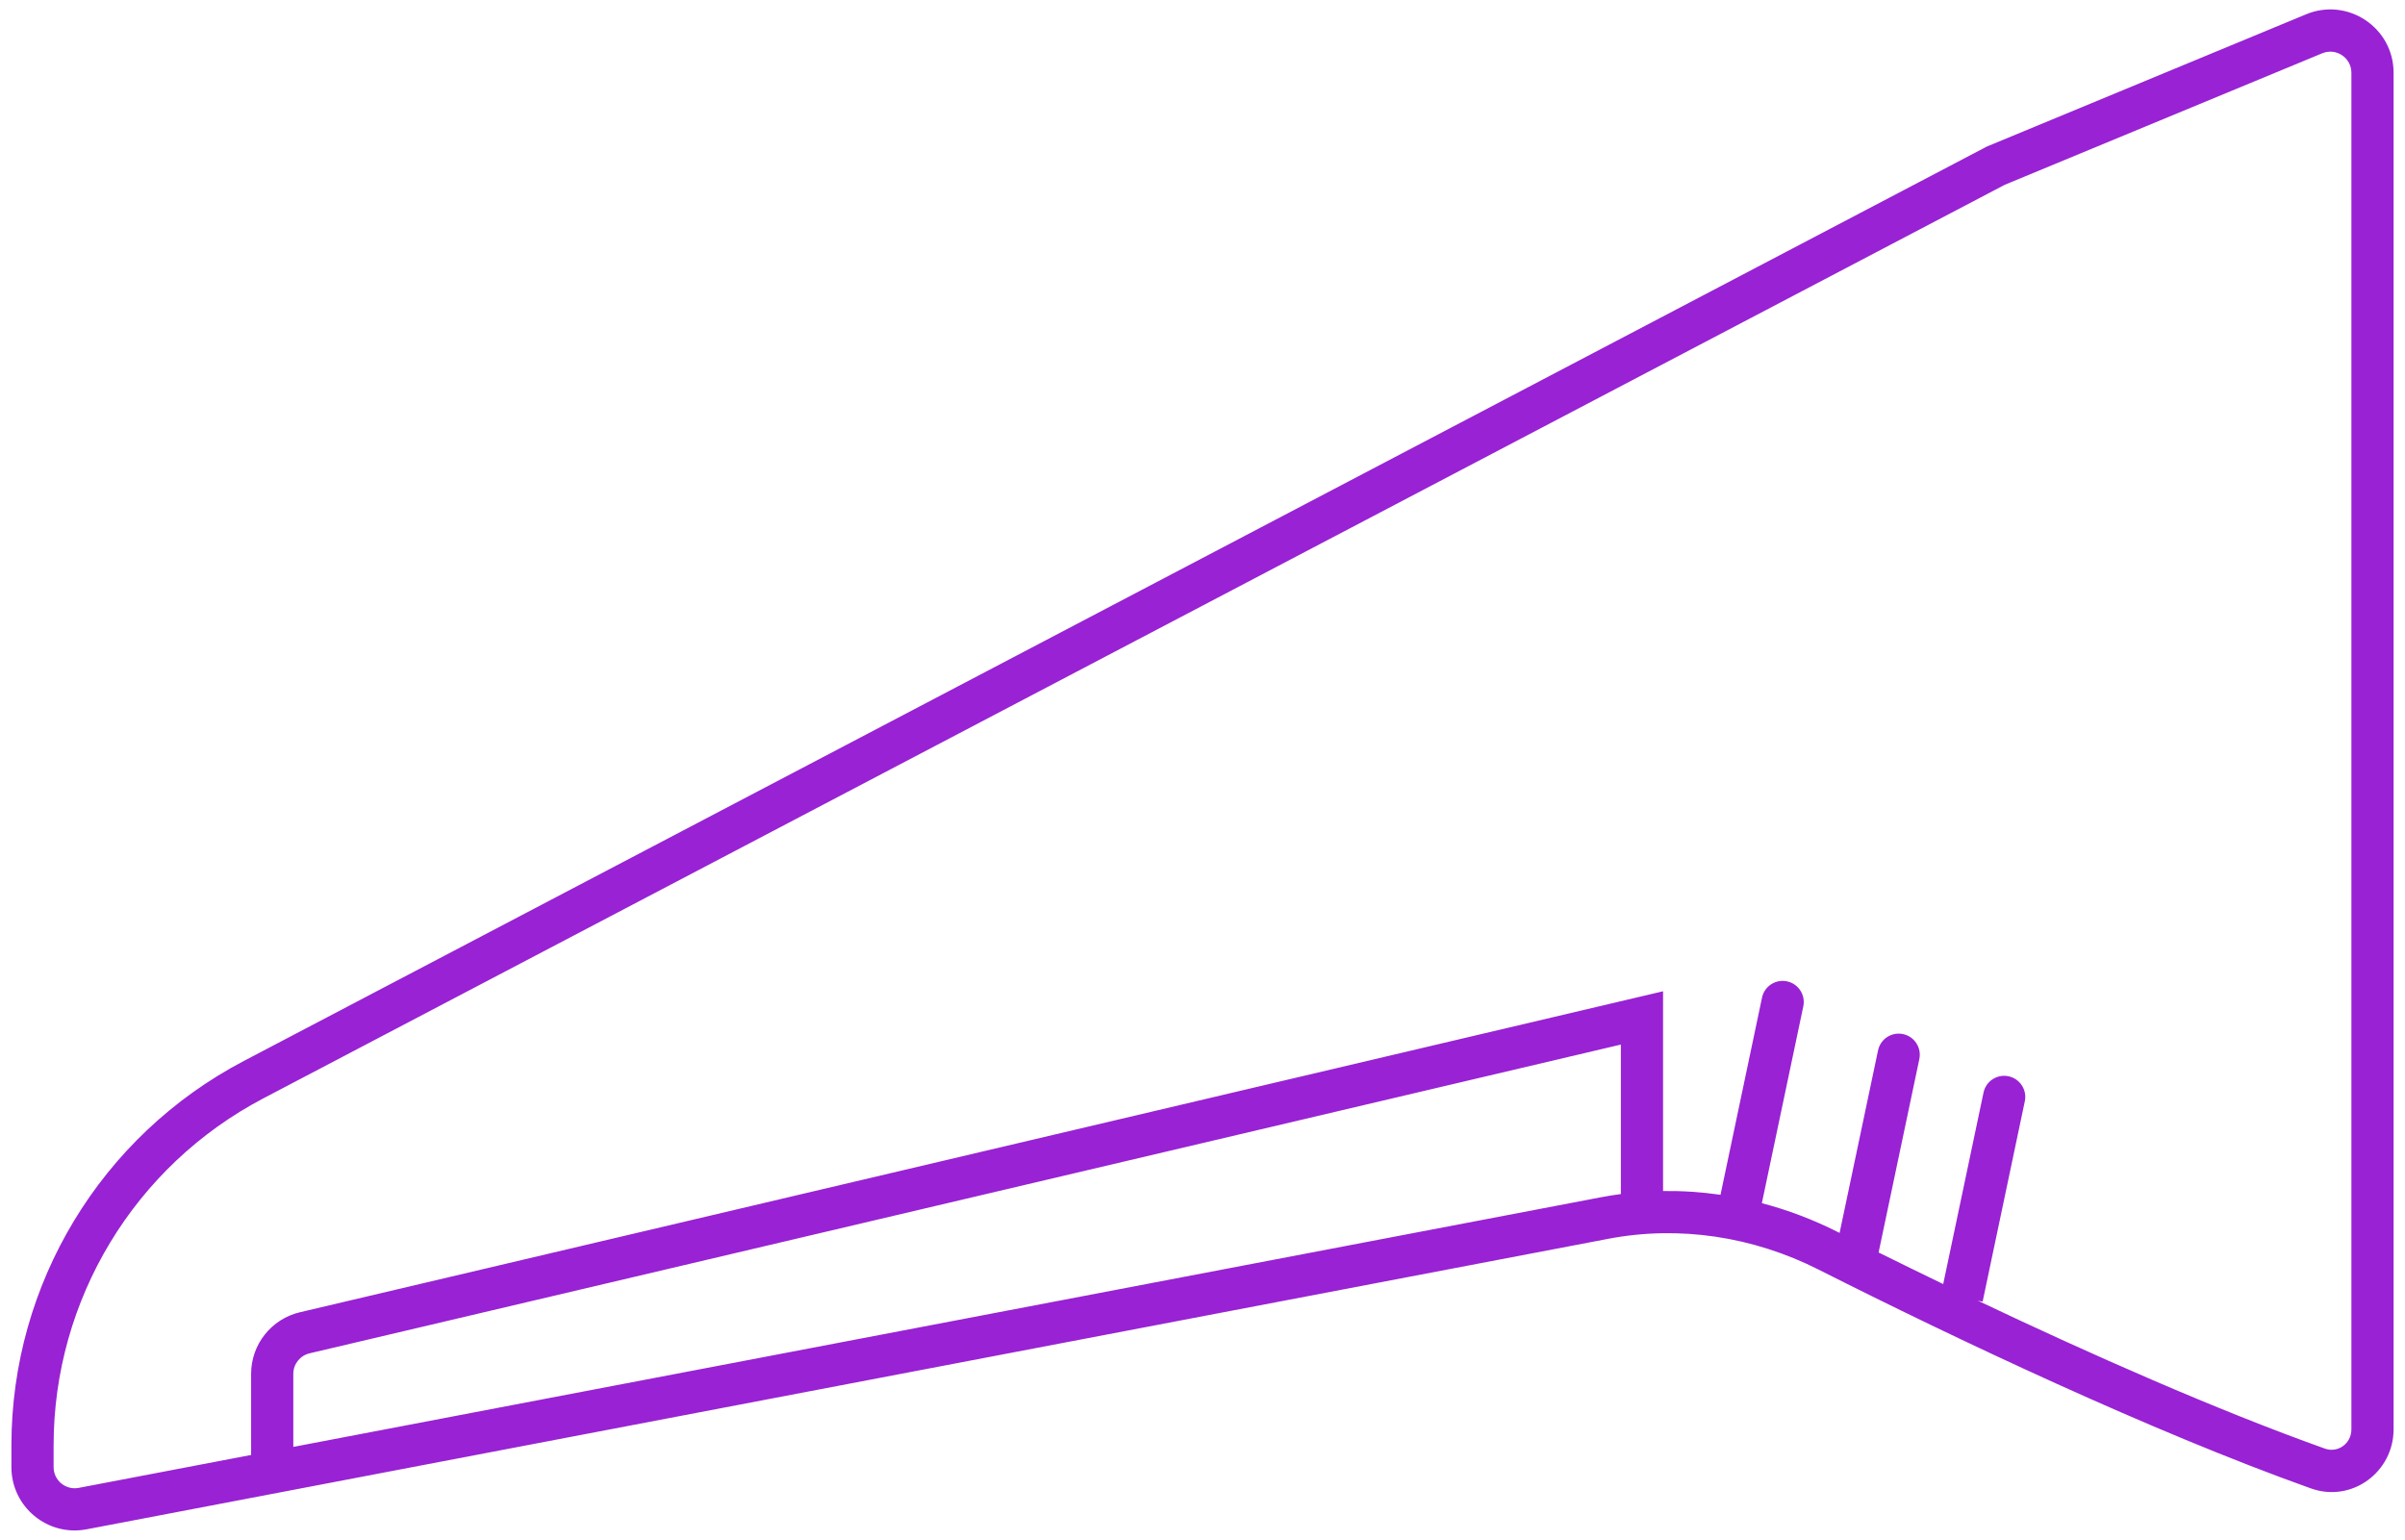 <svg width="114" height="73" viewBox="0 0 114 73" fill="none" xmlns="http://www.w3.org/2000/svg">
<path fill-rule="evenodd" clip-rule="evenodd" d="M109.311 0.678C111.286 -0.141 113.459 1.311 113.459 3.449V67.759C113.459 69.775 111.489 71.255 109.538 70.559C102.001 67.872 92.672 63.455 86.196 60.183C83.11 58.624 79.613 58.082 76.239 58.726L4.104 72.499C2.255 72.852 0.541 71.435 0.541 69.552V68.518C0.541 60.868 4.784 53.85 11.558 50.296L94.139 6.968L94.179 6.947L94.221 6.93L109.311 0.678ZM111.459 3.449C111.459 2.737 110.735 2.253 110.076 2.526L95.028 8.76L12.487 52.067C6.372 55.276 2.541 61.612 2.541 68.518V69.552C2.541 70.18 3.112 70.652 3.729 70.535L11.903 68.974V65.129C11.903 63.737 12.861 62.528 14.216 62.209L77.602 47.282L78.831 46.993V48.256V56.462C79.743 56.45 80.654 56.51 81.554 56.641L83.522 47.294C83.635 46.754 84.166 46.408 84.706 46.522C85.246 46.635 85.592 47.166 85.479 47.706L83.514 57.038C84.747 57.362 85.95 57.818 87.098 58.398C87.132 58.415 87.165 58.432 87.199 58.449L89.022 49.794C89.135 49.254 89.666 48.908 90.206 49.022C90.746 49.135 91.092 49.666 90.979 50.206L89.048 59.375C90.027 59.86 91.052 60.362 92.11 60.873L94.022 51.794C94.135 51.254 94.666 50.908 95.206 51.022C95.746 51.135 96.092 51.666 95.979 52.206L93.979 61.706L93.746 61.657C99.092 64.198 105.086 66.849 110.209 68.675C110.806 68.888 111.459 68.448 111.459 67.759V3.449ZM75.864 56.762L13.903 68.592V65.129C13.903 64.665 14.223 64.262 14.674 64.156L76.831 49.519V56.606C76.508 56.648 76.186 56.7 75.864 56.762Z" fill="#9822D4"/>
</svg>
